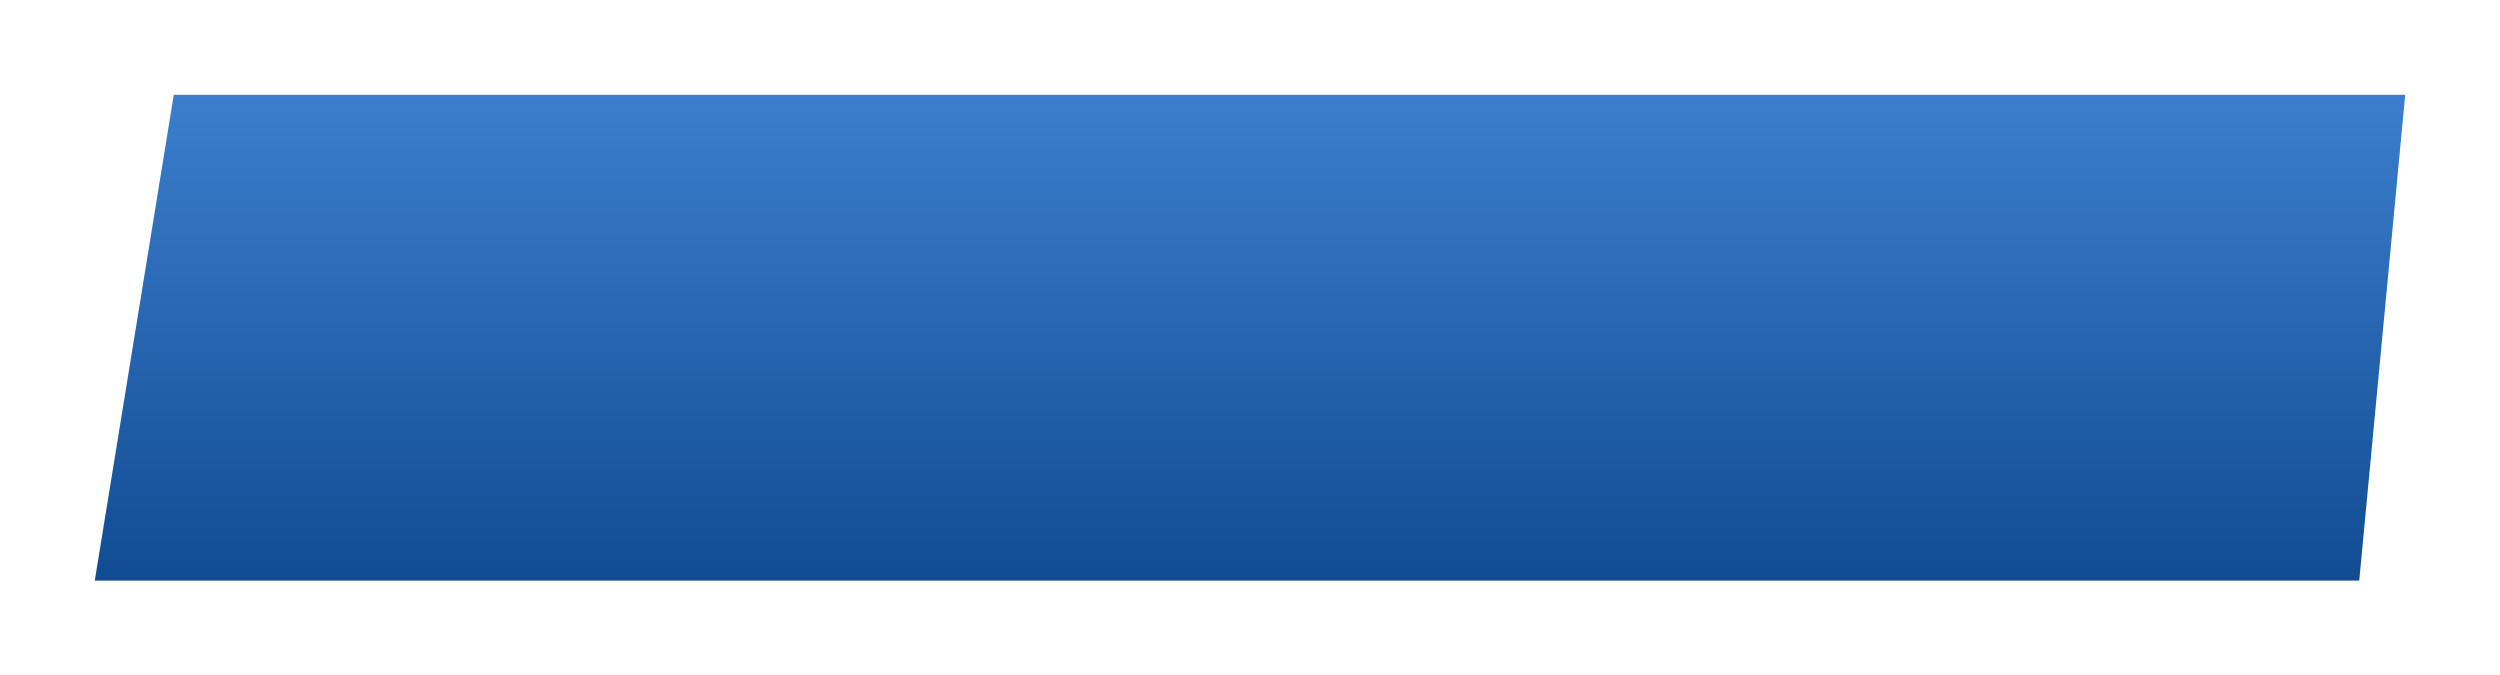 <svg width="211" height="57" viewBox="0 0 211 57" fill="none" xmlns="http://www.w3.org/2000/svg">
<g filter="url(#filter0_d_101_200)">
<path d="M8 45L14.667 4H203L199.12 45H8Z" fill="url(#paint0_linear_101_200)"/>
</g>
<defs>
<filter id="filter0_d_101_200" x="0" y="0" width="211" height="57" filterUnits="userSpaceOnUse" color-interpolation-filters="sRGB">
<feFlood flood-opacity="0" result="BackgroundImageFix"/>
<feColorMatrix in="SourceAlpha" type="matrix" values="0 0 0 0 0 0 0 0 0 0 0 0 0 0 0 0 0 0 127 0" result="hardAlpha"/>
<feOffset dy="4"/>
<feGaussianBlur stdDeviation="4"/>
<feComposite in2="hardAlpha" operator="out"/>
<feColorMatrix type="matrix" values="0 0 0 0 0 0 0 0 0 0 0 0 0 0 0 0 0 0 0.33 0"/>
<feBlend mode="normal" in2="BackgroundImageFix" result="effect1_dropShadow_101_200"/>
<feBlend mode="normal" in="SourceGraphic" in2="effect1_dropShadow_101_200" result="shape"/>
</filter>
<linearGradient id="paint0_linear_101_200" x1="76.447" y1="4" x2="76.447" y2="45" gradientUnits="userSpaceOnUse">
<stop stop-color="#3C7ECD"/>
<stop offset="1" stop-color="#114C93"/>
</linearGradient>
</defs>
</svg>
